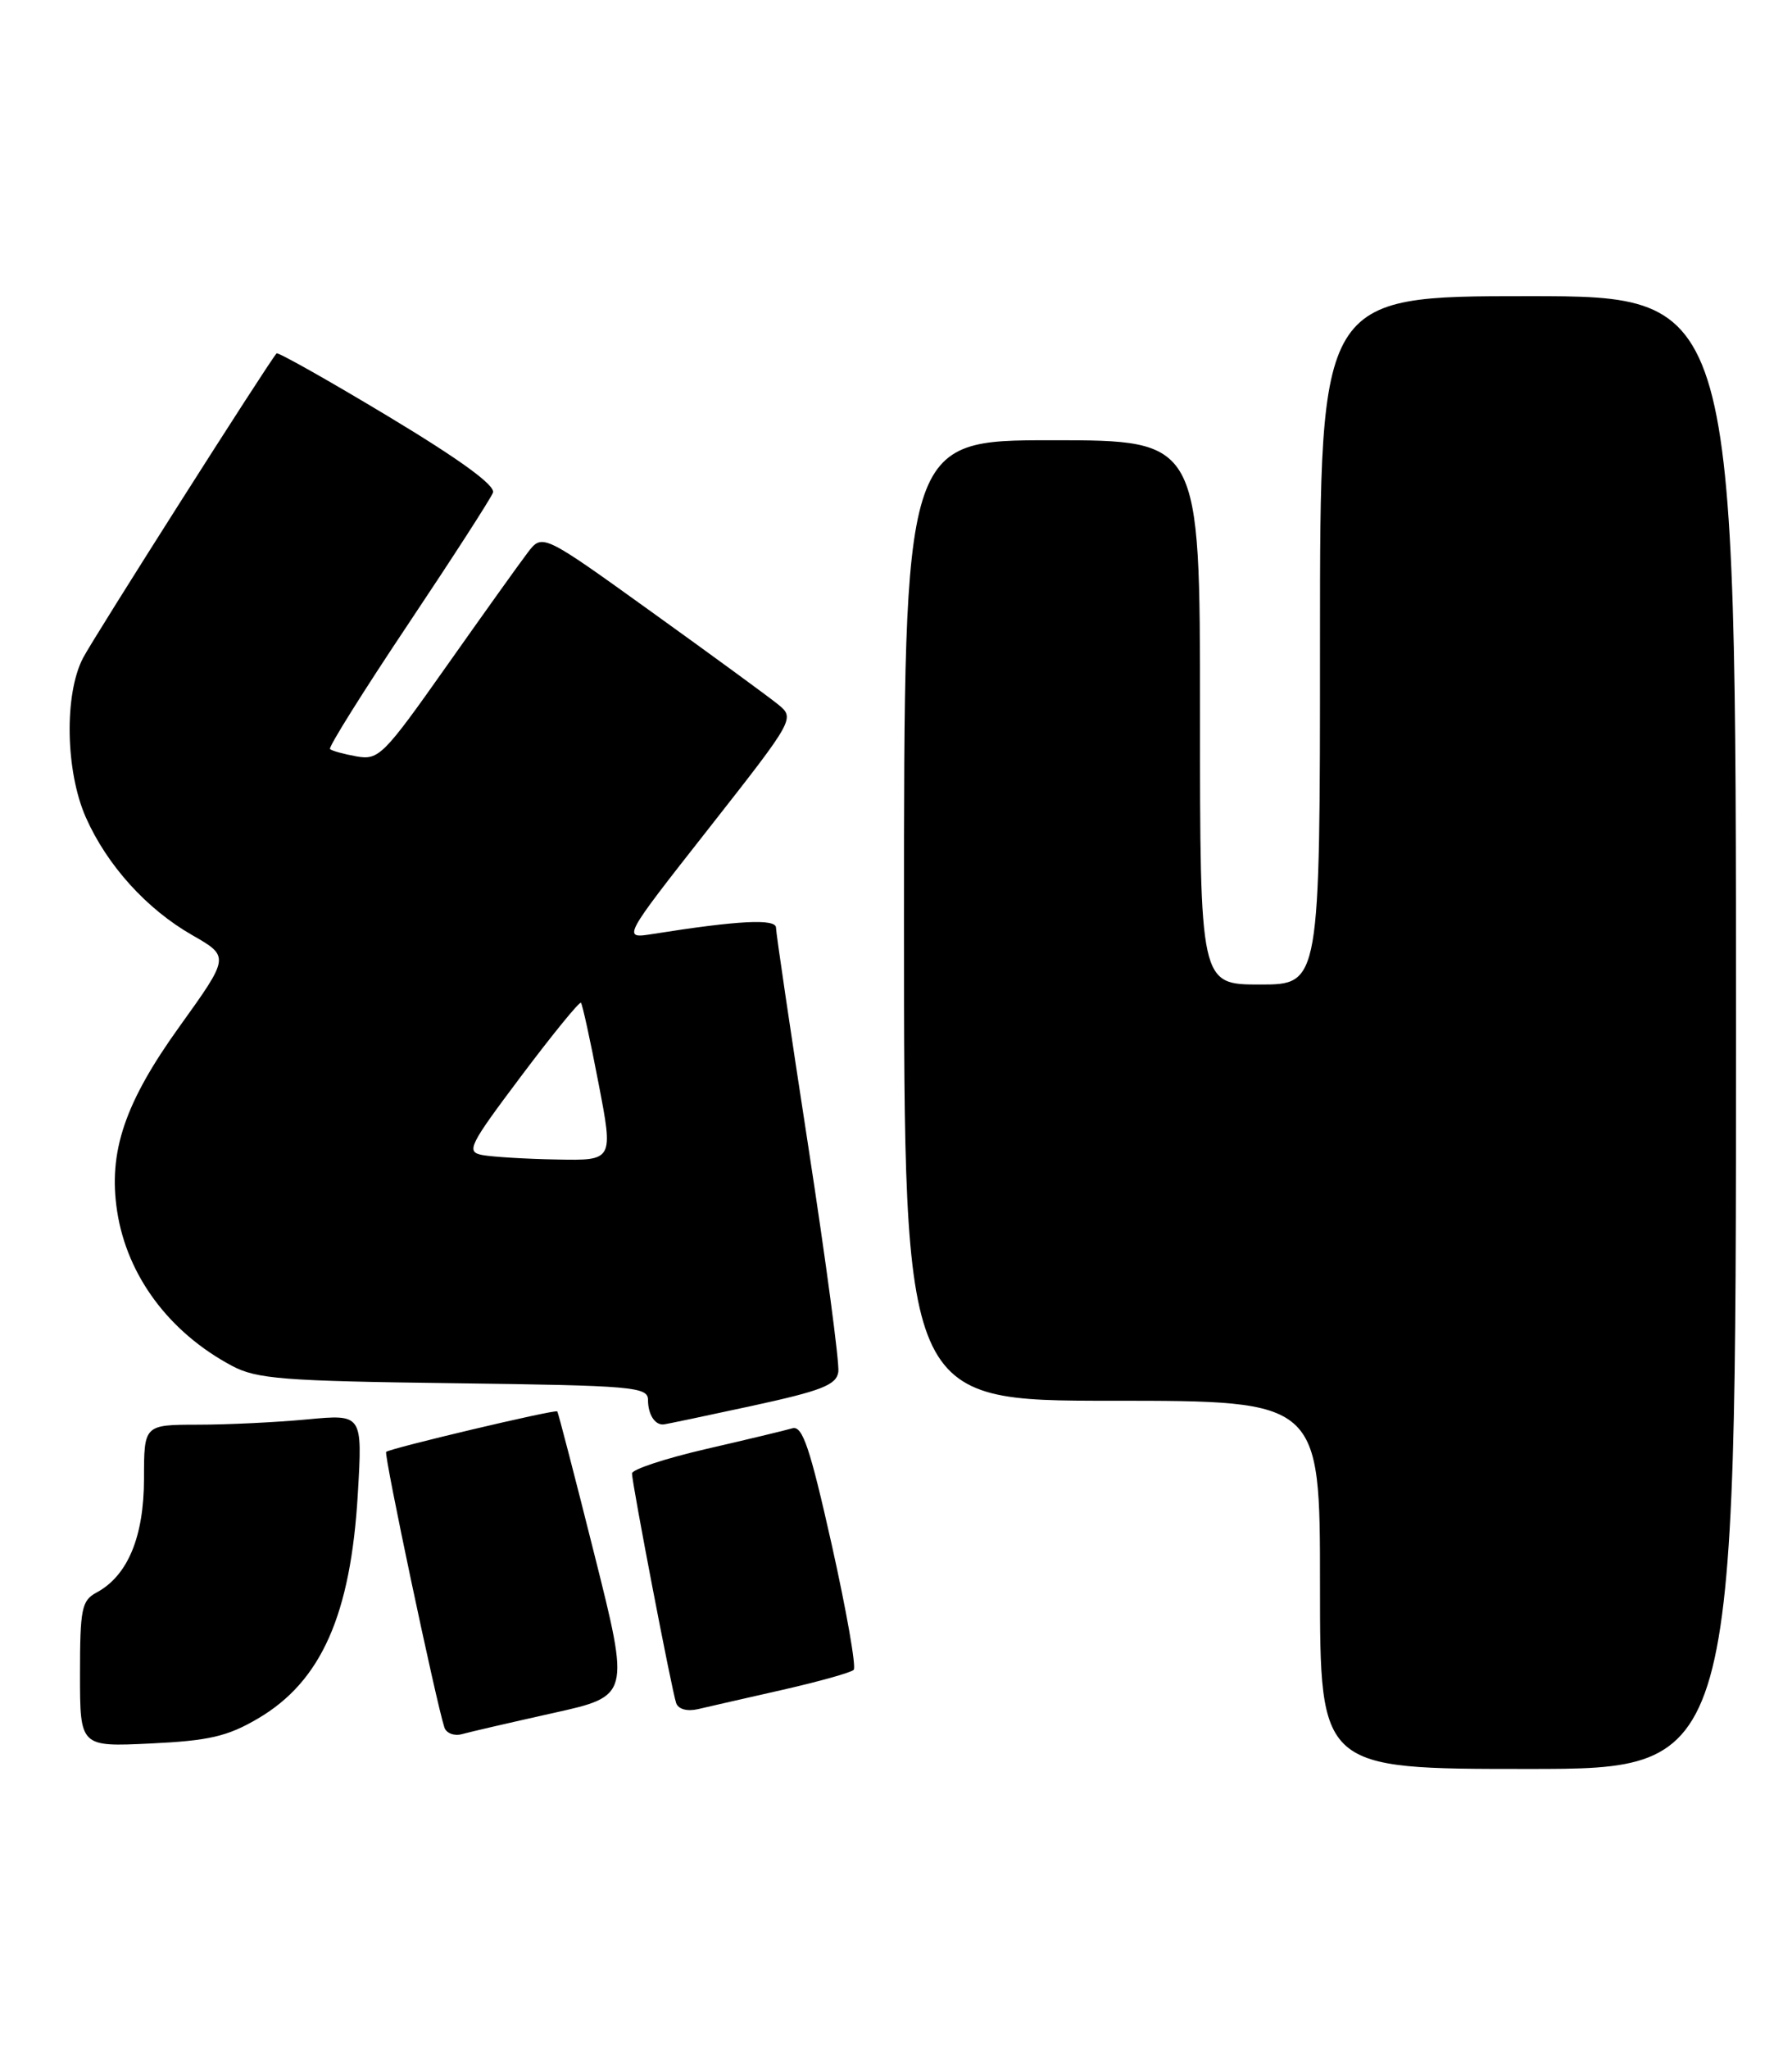 <?xml version="1.0" encoding="UTF-8" standalone="no"?>
<!DOCTYPE svg PUBLIC "-//W3C//DTD SVG 1.1//EN" "http://www.w3.org/Graphics/SVG/1.1/DTD/svg11.dtd" >
<svg xmlns="http://www.w3.org/2000/svg" xmlns:xlink="http://www.w3.org/1999/xlink" version="1.1" viewBox="0 0 224 256">
 <g >
 <path fill="currentColor"
d=" M 217.00 129.00 C 217.00 37.00 217.00 37.00 191.00 37.00 C 165.00 37.00 165.00 37.00 165.00 80.00 C 165.00 123.00 165.00 123.00 157.50 123.00 C 150.00 123.00 150.00 123.00 150.00 89.00 C 150.00 55.00 150.00 55.00 131.50 55.00 C 113.00 55.00 113.00 55.00 113.00 115.00 C 113.00 175.00 113.00 175.00 139.00 175.00 C 165.00 175.00 165.00 175.00 165.00 198.00 C 165.00 221.00 165.00 221.00 191.00 221.00 C 217.00 221.00 217.00 221.00 217.00 129.00 Z  M 32.23 214.71 C 40.16 210.07 43.85 201.75 44.73 186.59 C 45.31 176.68 45.31 176.68 38.40 177.33 C 34.61 177.69 28.46 177.99 24.75 177.99 C 18.00 178.00 18.00 178.00 18.00 184.75 C 17.99 192.02 15.96 196.88 12.05 198.97 C 10.21 199.96 10.00 201.01 10.00 209.16 C 10.00 218.24 10.00 218.24 18.82 217.82 C 26.12 217.47 28.43 216.94 32.23 214.71 Z  M 69.12 214.02 C 78.74 211.89 78.74 211.89 74.30 194.21 C 71.86 184.48 69.77 176.44 69.66 176.33 C 69.39 176.05 48.71 180.95 48.27 181.39 C 47.96 181.70 54.51 212.65 55.55 215.82 C 55.79 216.54 56.78 216.92 57.75 216.65 C 58.71 216.38 63.83 215.20 69.12 214.02 Z  M 97.80 211.12 C 102.37 210.08 106.38 208.96 106.71 208.62 C 107.05 208.28 105.81 201.25 103.97 193.00 C 101.24 180.83 100.31 178.08 99.05 178.44 C 98.20 178.69 93.34 179.86 88.25 181.03 C 83.16 182.21 79.00 183.58 79.00 184.08 C 79.00 185.33 83.97 211.19 84.52 212.77 C 84.78 213.53 85.88 213.84 87.23 213.53 C 88.48 213.24 93.24 212.15 97.80 211.12 Z  M 94.00 175.64 C 102.71 173.75 104.55 173.03 104.79 171.40 C 104.95 170.33 103.26 157.66 101.04 143.26 C 98.82 128.86 97.00 116.54 97.00 115.90 C 97.00 114.75 92.29 114.99 81.63 116.68 C 77.75 117.30 77.75 117.30 88.58 103.52 C 99.40 89.74 99.40 89.74 97.19 87.95 C 95.97 86.97 88.86 81.77 81.38 76.40 C 67.79 66.63 67.79 66.63 65.94 69.07 C 64.92 70.40 60.36 76.79 55.79 83.26 C 47.94 94.39 47.34 94.99 44.57 94.50 C 42.96 94.21 41.47 93.80 41.25 93.58 C 41.03 93.36 45.41 86.37 50.98 78.04 C 56.55 69.71 61.34 62.29 61.62 61.55 C 61.96 60.66 57.54 57.44 48.50 52.00 C 41.00 47.49 34.73 43.96 34.57 44.15 C 33.40 45.52 11.75 79.57 10.38 82.20 C 8.01 86.74 8.18 96.35 10.73 102.12 C 13.38 108.10 18.32 113.57 24.03 116.83 C 28.71 119.51 28.71 119.51 22.45 128.23 C 15.59 137.76 13.51 143.93 14.64 151.31 C 15.87 159.37 21.14 166.46 29.00 170.64 C 32.08 172.28 35.40 172.54 56.75 172.81 C 79.16 173.10 81.00 173.26 81.00 174.90 C 81.00 176.68 81.84 178.03 82.92 177.96 C 83.24 177.94 88.22 176.89 94.00 175.64 Z  M 60.28 144.30 C 58.23 143.90 58.60 143.15 65.17 134.41 C 69.08 129.21 72.43 125.10 72.62 125.28 C 72.80 125.47 73.79 129.98 74.81 135.31 C 76.68 145.00 76.68 145.00 69.59 144.86 C 65.69 144.79 61.50 144.53 60.28 144.30 Z "/>
</g>
</svg>